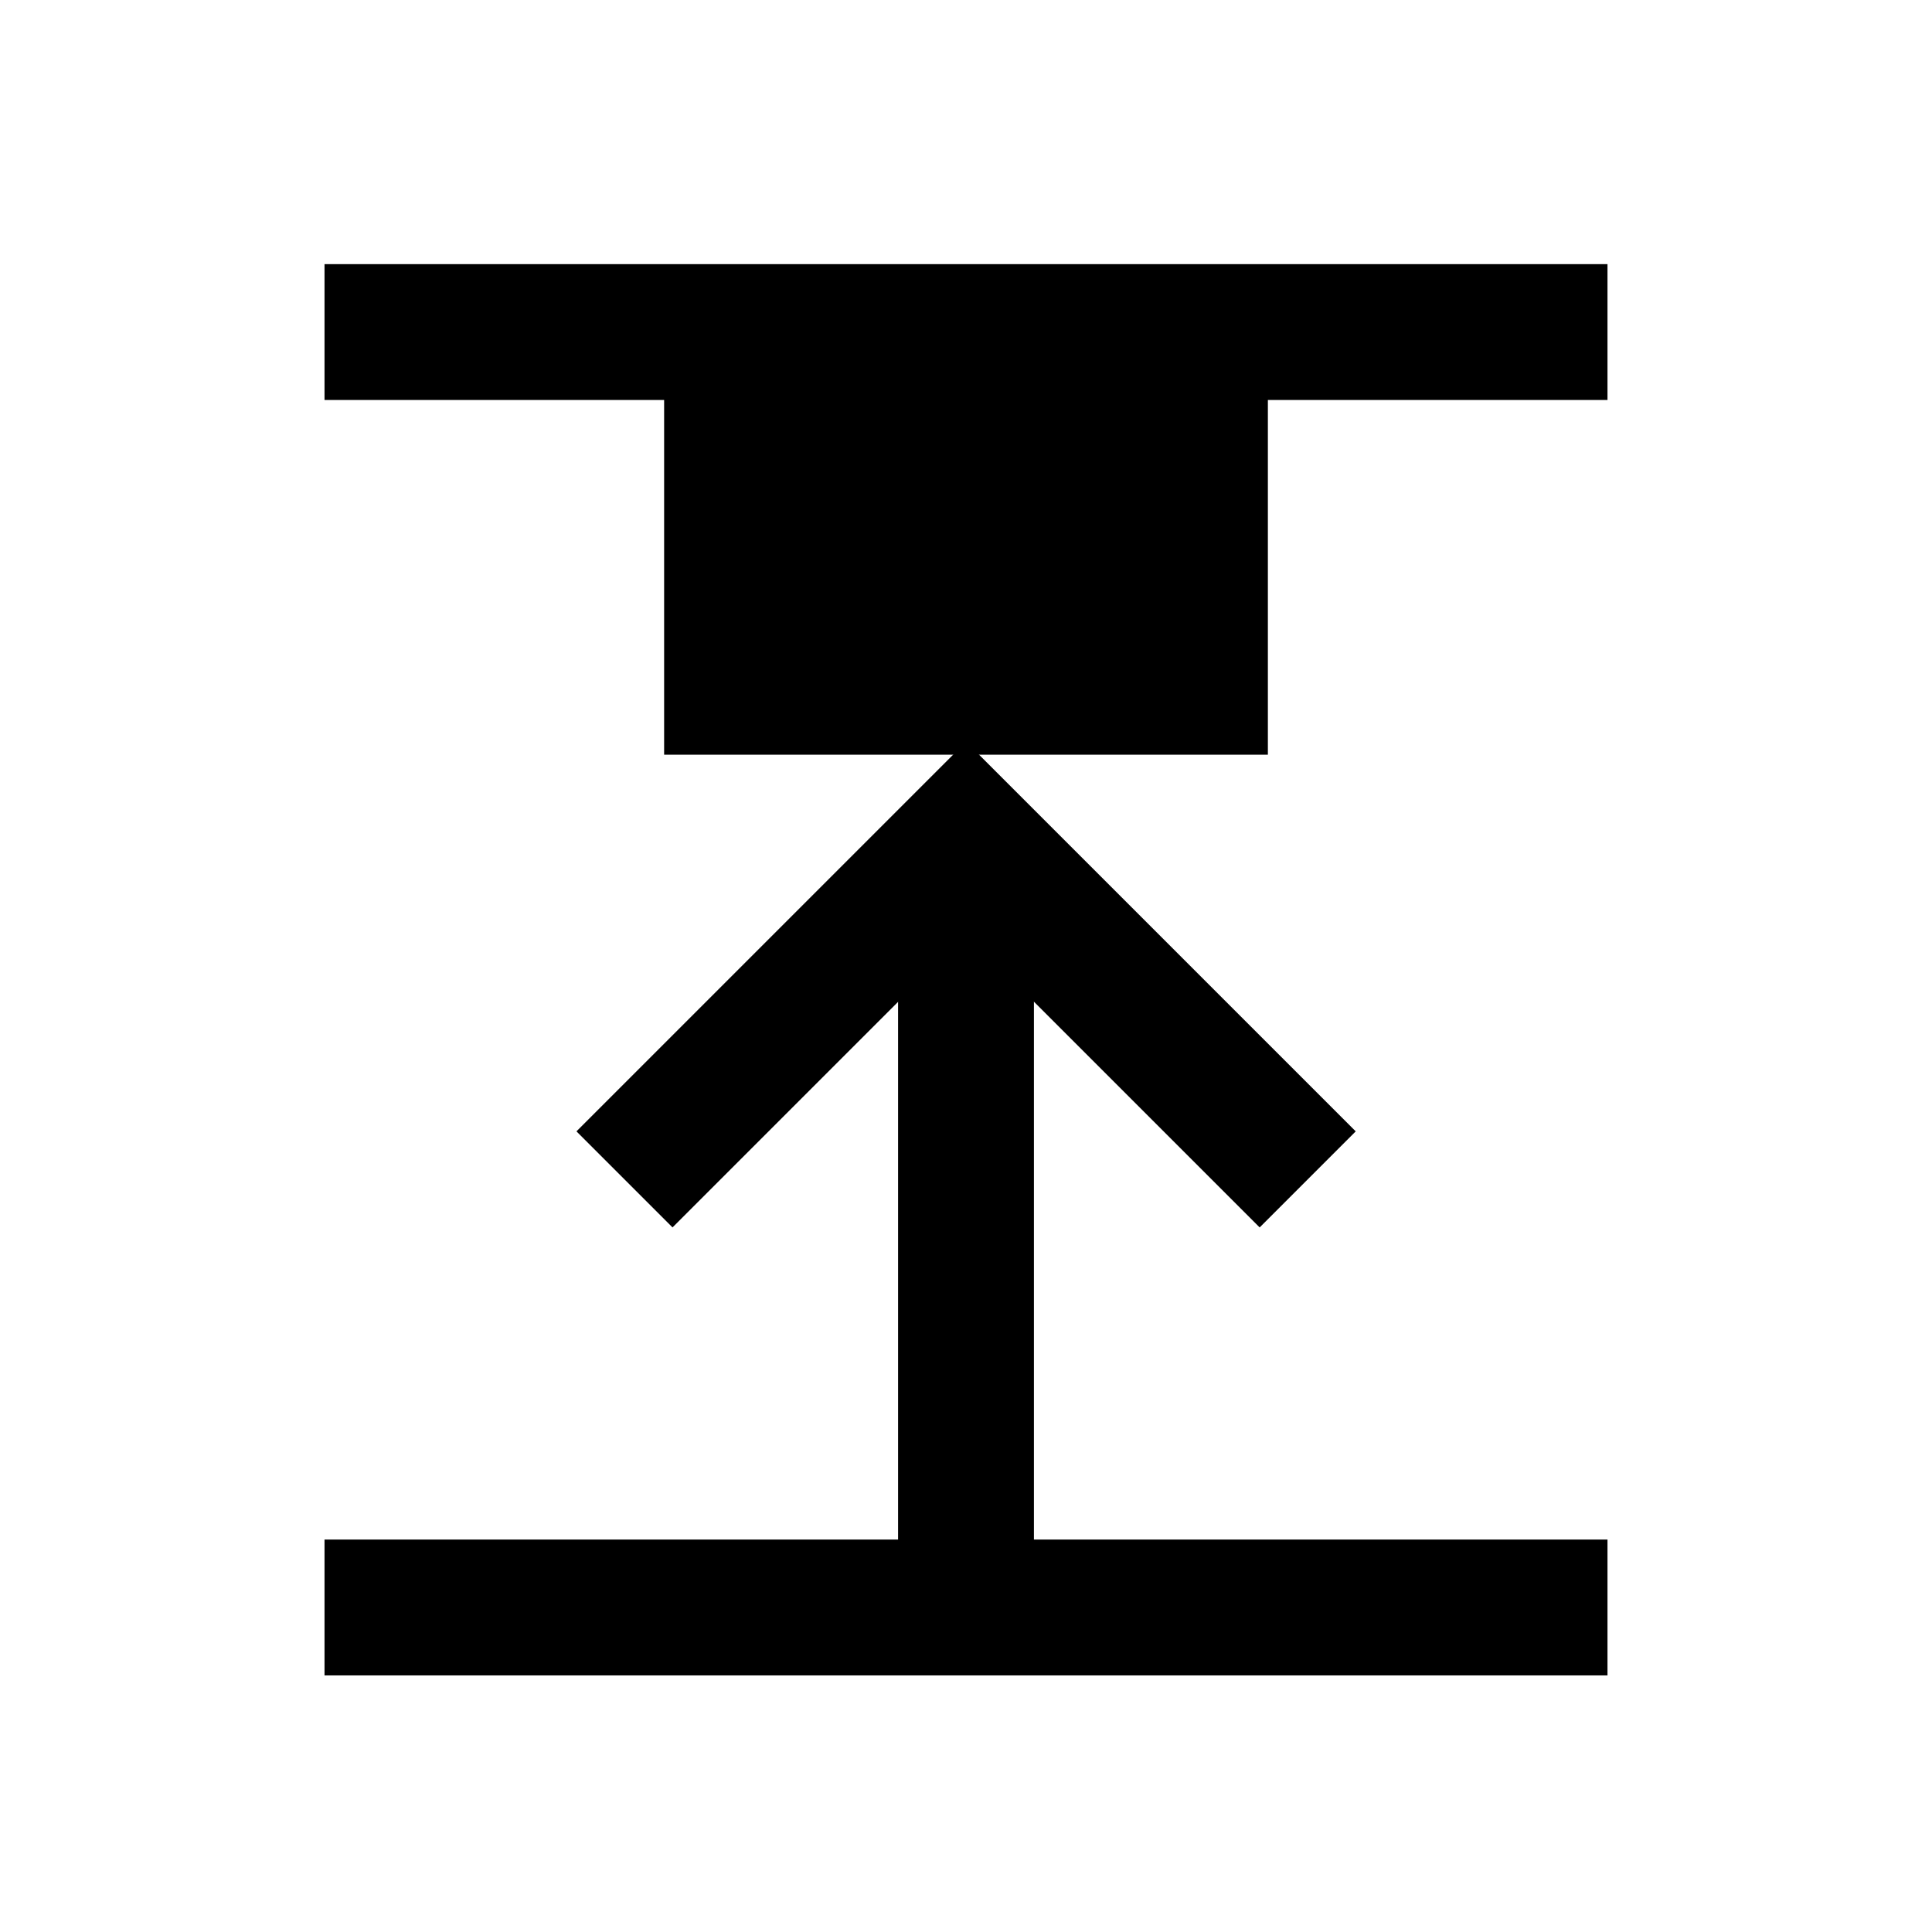 <svg width="256" height="256" viewBox="0 0 256 256" fill="none" xmlns="http://www.w3.org/2000/svg">
<rect x="43" y="204" width="170" height="18" fill="#000000"/>
<rect x="119" y="115" width="18" height="98" fill="#000000"/>
<rect x="116" y="111.728" width="18" height="72" transform="rotate(-45 116 111.728)" fill="#000000"/>
<rect x="127.296" y="99" width="18" height="72" transform="rotate(45 127.296 99)" fill="#000000"/>
<rect x="43" y="35" width="170" height="18" fill="#000000"/>
<rect x="88" y="51" width="80" height="49" fill="#000000"/>
</svg>
